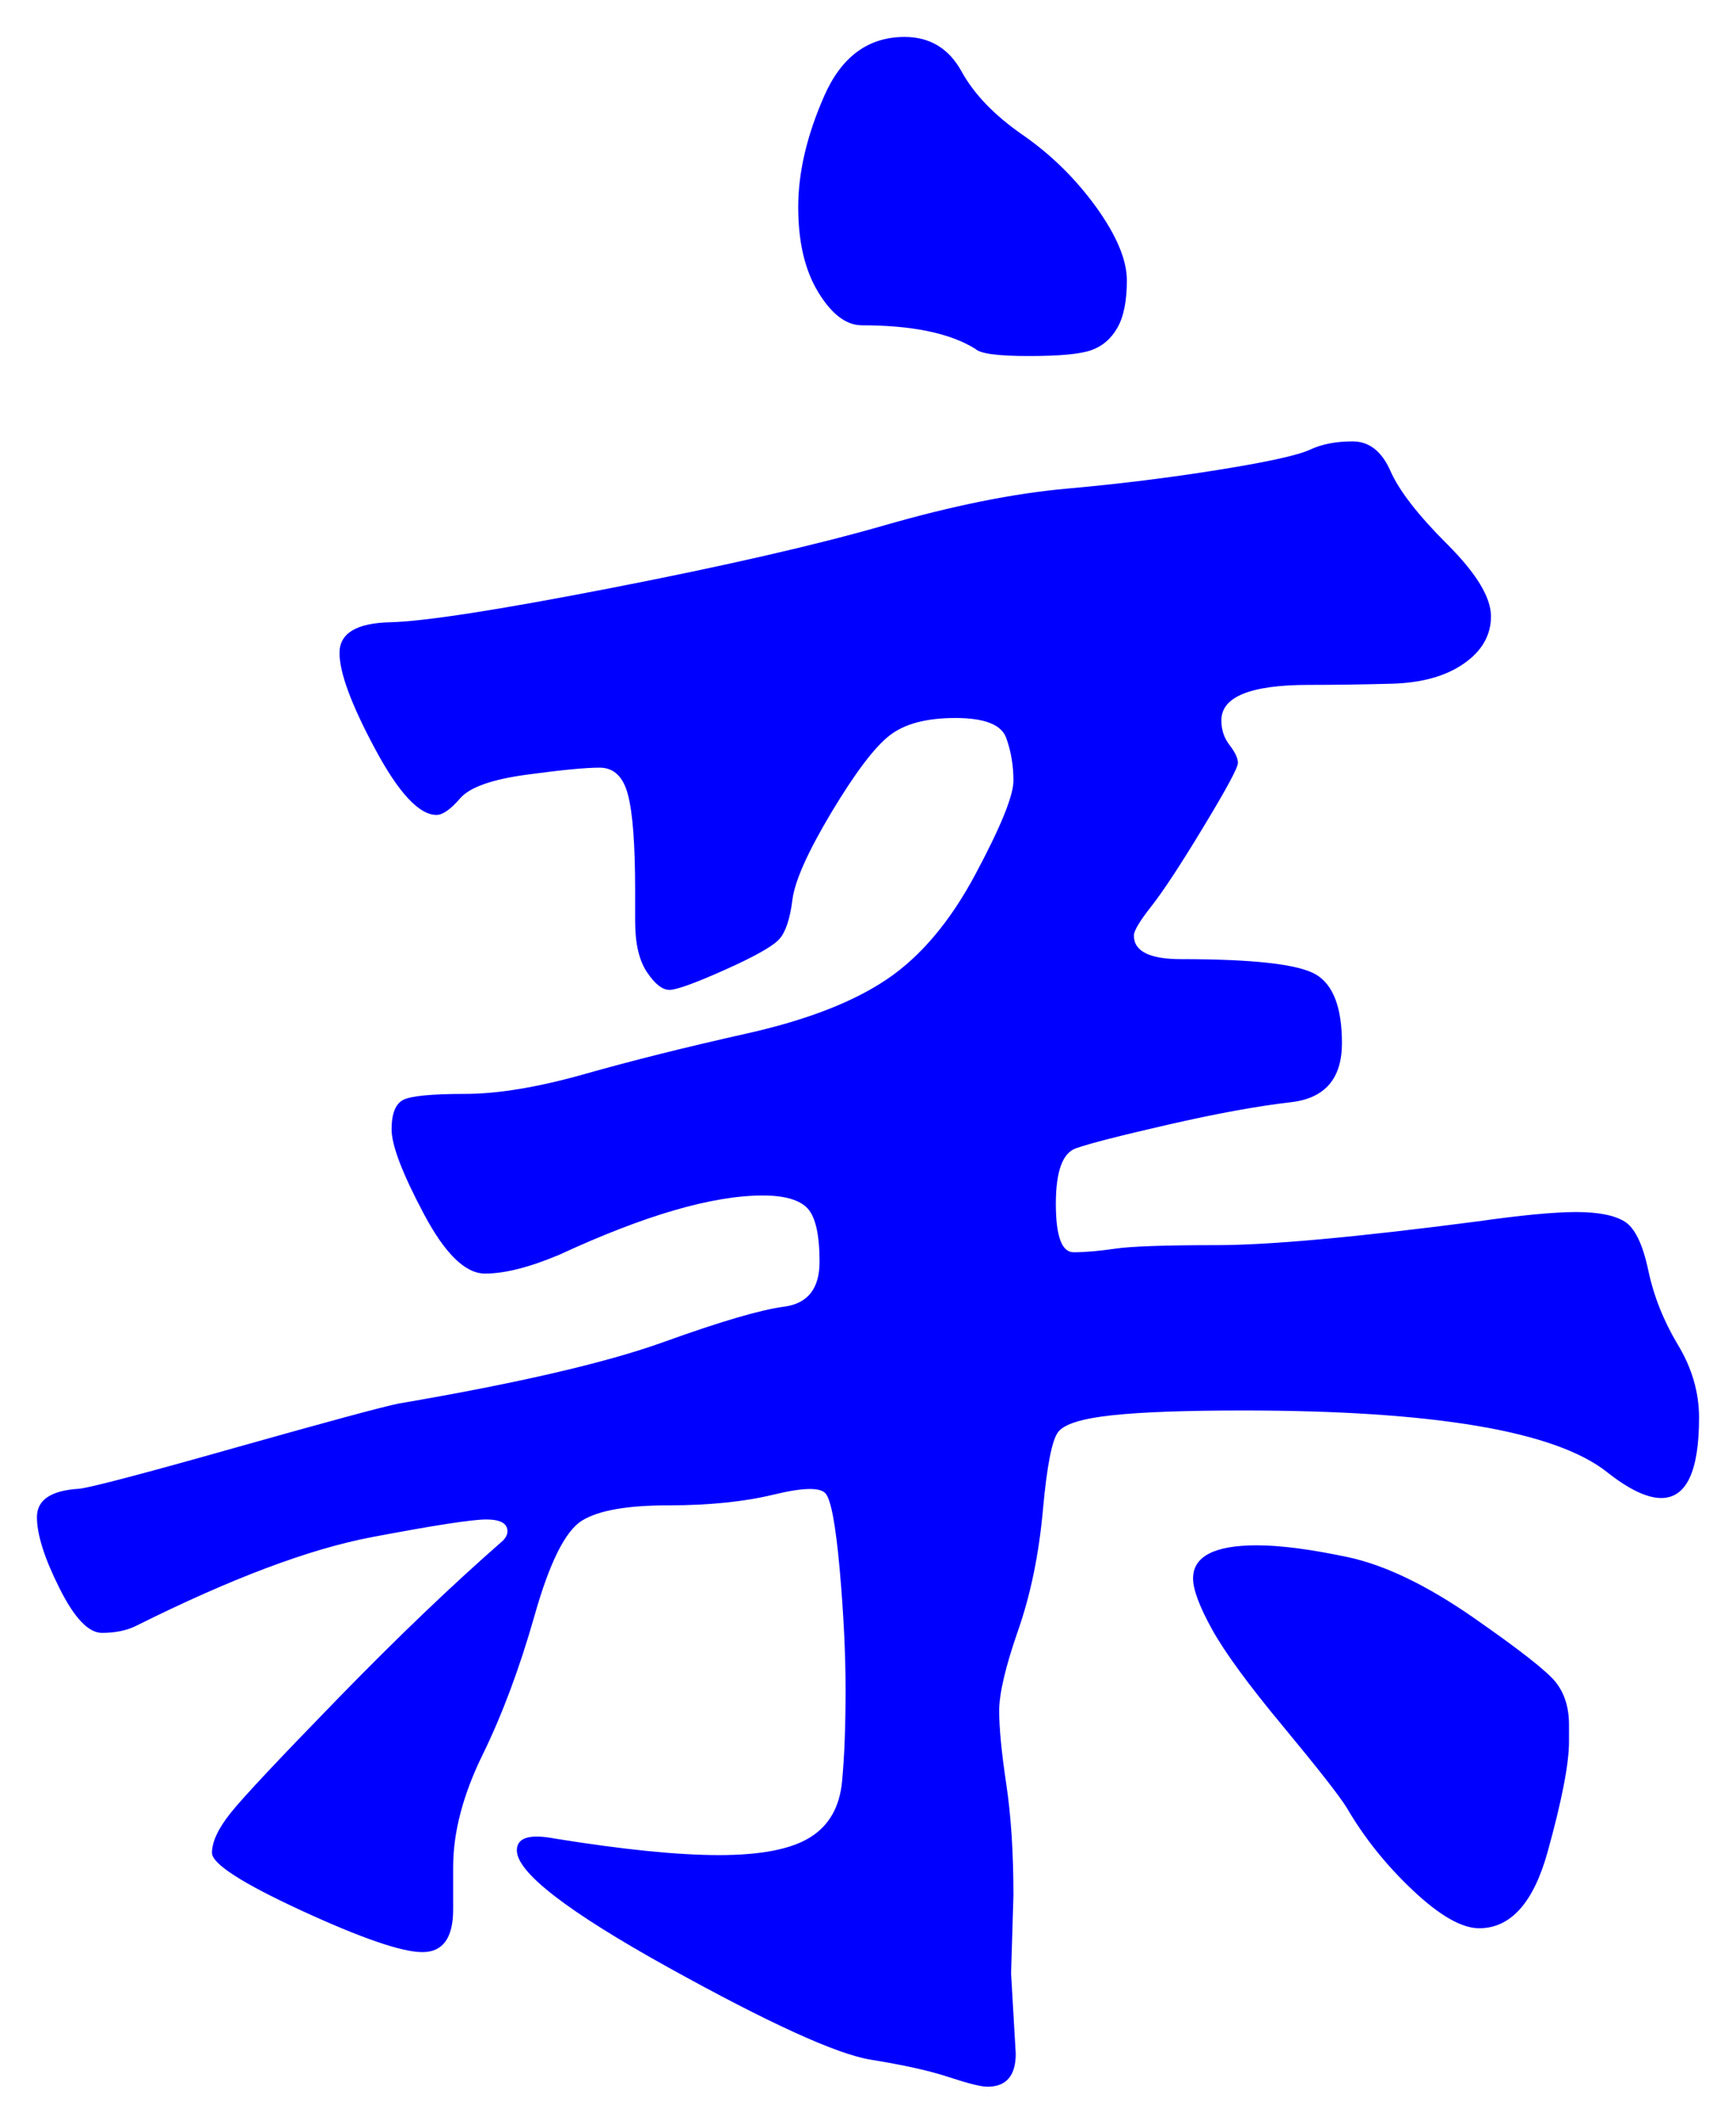<svg xmlns="http://www.w3.org/2000/svg" xmlns:xlink="http://www.w3.org/1999/xlink" version="1.1" id="图层_1" x="0px" y="0px" width="23.495" height="28.744" viewBox="2.02 -0.257 23.495 28.744" enable-background="new 0 0 30 30" xml:space="preserve">
<g>
	<path fill="#0000FF" d="M25.015,18.931c0,0.726-0.171,1.088-0.512,1.088c-0.192,0-0.438-0.117-0.736-0.353   c-0.703-0.555-2.347-0.832-4.928-0.832c-0.768,0-1.354,0.021-1.76,0.064s-0.651,0.117-0.736,0.225   c-0.085,0.106-0.154,0.459-0.208,1.056s-0.165,1.142-0.336,1.632c-0.171,0.491-0.256,0.854-0.256,1.088s0.032,0.565,0.096,0.992   c0.064,0.426,0.097,0.928,0.097,1.504l-0.032,1.057l0.063,1.088c0,0.299-0.128,0.447-0.384,0.447c-0.085,0-0.256-0.043-0.512-0.127   c-0.256-0.086-0.613-0.166-1.072-0.24c-0.459-0.076-1.371-0.492-2.735-1.248c-1.366-0.758-2.049-1.286-2.049-1.584   c0-0.172,0.171-0.225,0.513-0.16c0.917,0.148,1.658,0.224,2.224,0.224s0.976-0.08,1.232-0.24c0.256-0.159,0.399-0.411,0.432-0.752   s0.048-0.757,0.048-1.248c0-0.49-0.027-1.034-0.08-1.632c-0.054-0.598-0.117-0.938-0.191-1.023c-0.075-0.086-0.31-0.08-0.704,0.016   c-0.396,0.096-0.87,0.145-1.424,0.145c-0.556,0-0.944,0.068-1.169,0.207c-0.224,0.139-0.438,0.566-0.64,1.28   c-0.203,0.715-0.438,1.344-0.704,1.888c-0.267,0.545-0.399,1.051-0.399,1.521v0.575c0,0.385-0.14,0.576-0.416,0.576   c-0.278,0-0.822-0.187-1.632-0.56c-0.811-0.374-1.216-0.636-1.216-0.784c0-0.149,0.085-0.331,0.256-0.544   c0.17-0.213,0.656-0.73,1.456-1.552s1.541-1.531,2.224-2.128c0.042-0.042,0.063-0.085,0.063-0.128c0-0.107-0.096-0.16-0.288-0.16   c-0.191,0-0.709,0.08-1.552,0.24s-1.904,0.56-3.184,1.199c-0.128,0.064-0.283,0.096-0.464,0.096c-0.182,0-0.374-0.201-0.576-0.607   c-0.203-0.404-0.304-0.725-0.304-0.96c0-0.234,0.192-0.362,0.576-0.384c0.17-0.021,0.88-0.208,2.128-0.561   c1.248-0.352,1.978-0.549,2.192-0.592c1.621-0.277,2.816-0.555,3.584-0.832s1.312-0.437,1.632-0.479s0.48-0.245,0.48-0.608   c0-0.362-0.054-0.603-0.16-0.72c-0.107-0.117-0.31-0.177-0.608-0.177c-0.683,0-1.6,0.268-2.752,0.801   c-0.405,0.171-0.741,0.256-1.008,0.256s-0.544-0.271-0.832-0.816c-0.288-0.543-0.432-0.922-0.432-1.136   c0-0.213,0.053-0.346,0.159-0.4c0.107-0.053,0.385-0.08,0.832-0.08c0.448,0,0.992-0.09,1.633-0.272   c0.64-0.181,1.364-0.362,2.176-0.544c0.811-0.181,1.445-0.426,1.904-0.736c0.458-0.309,0.858-0.784,1.199-1.424   c0.342-0.64,0.513-1.061,0.513-1.264s-0.032-0.395-0.097-0.576c-0.063-0.181-0.293-0.272-0.688-0.272   c-0.396,0-0.693,0.08-0.896,0.24c-0.203,0.16-0.464,0.507-0.784,1.04c-0.319,0.534-0.495,0.928-0.527,1.184   c-0.032,0.256-0.091,0.432-0.176,0.528c-0.086,0.096-0.331,0.235-0.736,0.416s-0.656,0.272-0.752,0.272s-0.197-0.08-0.304-0.24   c-0.107-0.16-0.16-0.389-0.16-0.688v-0.416c0-0.619-0.032-1.05-0.097-1.296c-0.063-0.245-0.191-0.368-0.384-0.368   c-0.191,0-0.522,0.032-0.992,0.096c-0.469,0.064-0.768,0.171-0.896,0.32c-0.128,0.149-0.235,0.224-0.32,0.224   c-0.234,0-0.512-0.298-0.832-0.896c-0.32-0.597-0.48-1.029-0.48-1.296c0-0.267,0.229-0.405,0.688-0.416s1.456-0.165,2.992-0.464   s2.769-0.581,3.696-0.848c0.928-0.267,1.749-0.432,2.464-0.496s1.402-0.149,2.063-0.256c0.661-0.106,1.072-0.197,1.232-0.272   s0.352-0.112,0.576-0.112c0.224,0,0.395,0.134,0.512,0.4s0.373,0.597,0.769,0.992c0.395,0.395,0.592,0.72,0.592,0.976   s-0.123,0.47-0.368,0.64c-0.245,0.171-0.571,0.261-0.976,0.272c-0.406,0.011-0.779,0.016-1.12,0.016c-0.79,0-1.185,0.16-1.185,0.48   c0,0.128,0.037,0.24,0.112,0.336c0.074,0.096,0.112,0.176,0.112,0.24s-0.155,0.352-0.465,0.864   c-0.309,0.512-0.544,0.869-0.703,1.072c-0.16,0.203-0.24,0.336-0.24,0.4c0,0.214,0.213,0.32,0.64,0.32   c0.981,0,1.589,0.069,1.824,0.208c0.234,0.139,0.352,0.448,0.352,0.928s-0.229,0.747-0.688,0.8   c-0.459,0.053-1.014,0.155-1.664,0.304c-0.651,0.149-1.067,0.256-1.248,0.32c-0.182,0.064-0.272,0.315-0.272,0.752   s0.08,0.655,0.24,0.655s0.347-0.017,0.561-0.048c0.213-0.032,0.672-0.048,1.376-0.048s1.877-0.106,3.52-0.32   c0.597-0.085,1.045-0.128,1.344-0.128s0.518,0.043,0.656,0.128s0.245,0.304,0.32,0.656c0.074,0.353,0.208,0.688,0.399,1.008   C24.919,18.258,25.015,18.59,25.015,18.931z M14.263,0.243c0.341,0,0.598,0.155,0.769,0.464c0.17,0.31,0.447,0.598,0.832,0.864   c0.384,0.267,0.714,0.592,0.992,0.976c0.276,0.384,0.415,0.715,0.415,0.992c0,0.277-0.043,0.491-0.128,0.64   S16.94,4.43,16.791,4.482c-0.149,0.054-0.432,0.08-0.848,0.08s-0.656-0.032-0.721-0.096c-0.341-0.213-0.854-0.32-1.536-0.32   c-0.213,0-0.41-0.149-0.592-0.448s-0.271-0.683-0.271-1.152c0-0.469,0.117-0.97,0.352-1.504   C13.409,0.509,13.772,0.243,14.263,0.243z M23.255,23.09v0.225c0,0.299-0.096,0.795-0.288,1.488   c-0.191,0.693-0.501,1.039-0.928,1.039c-0.235,0-0.533-0.17-0.896-0.512c-0.362-0.341-0.661-0.715-0.896-1.119   c-0.107-0.171-0.396-0.539-0.864-1.104c-0.47-0.565-0.789-1.003-0.96-1.312c-0.171-0.31-0.256-0.539-0.256-0.688   c0-0.298,0.288-0.448,0.864-0.448c0.319,0,0.73,0.054,1.231,0.16c0.501,0.107,1.066,0.379,1.696,0.816   c0.629,0.438,1.003,0.73,1.12,0.88S23.255,22.855,23.255,23.09z" stroke-width="1"/>
</g>
</svg>